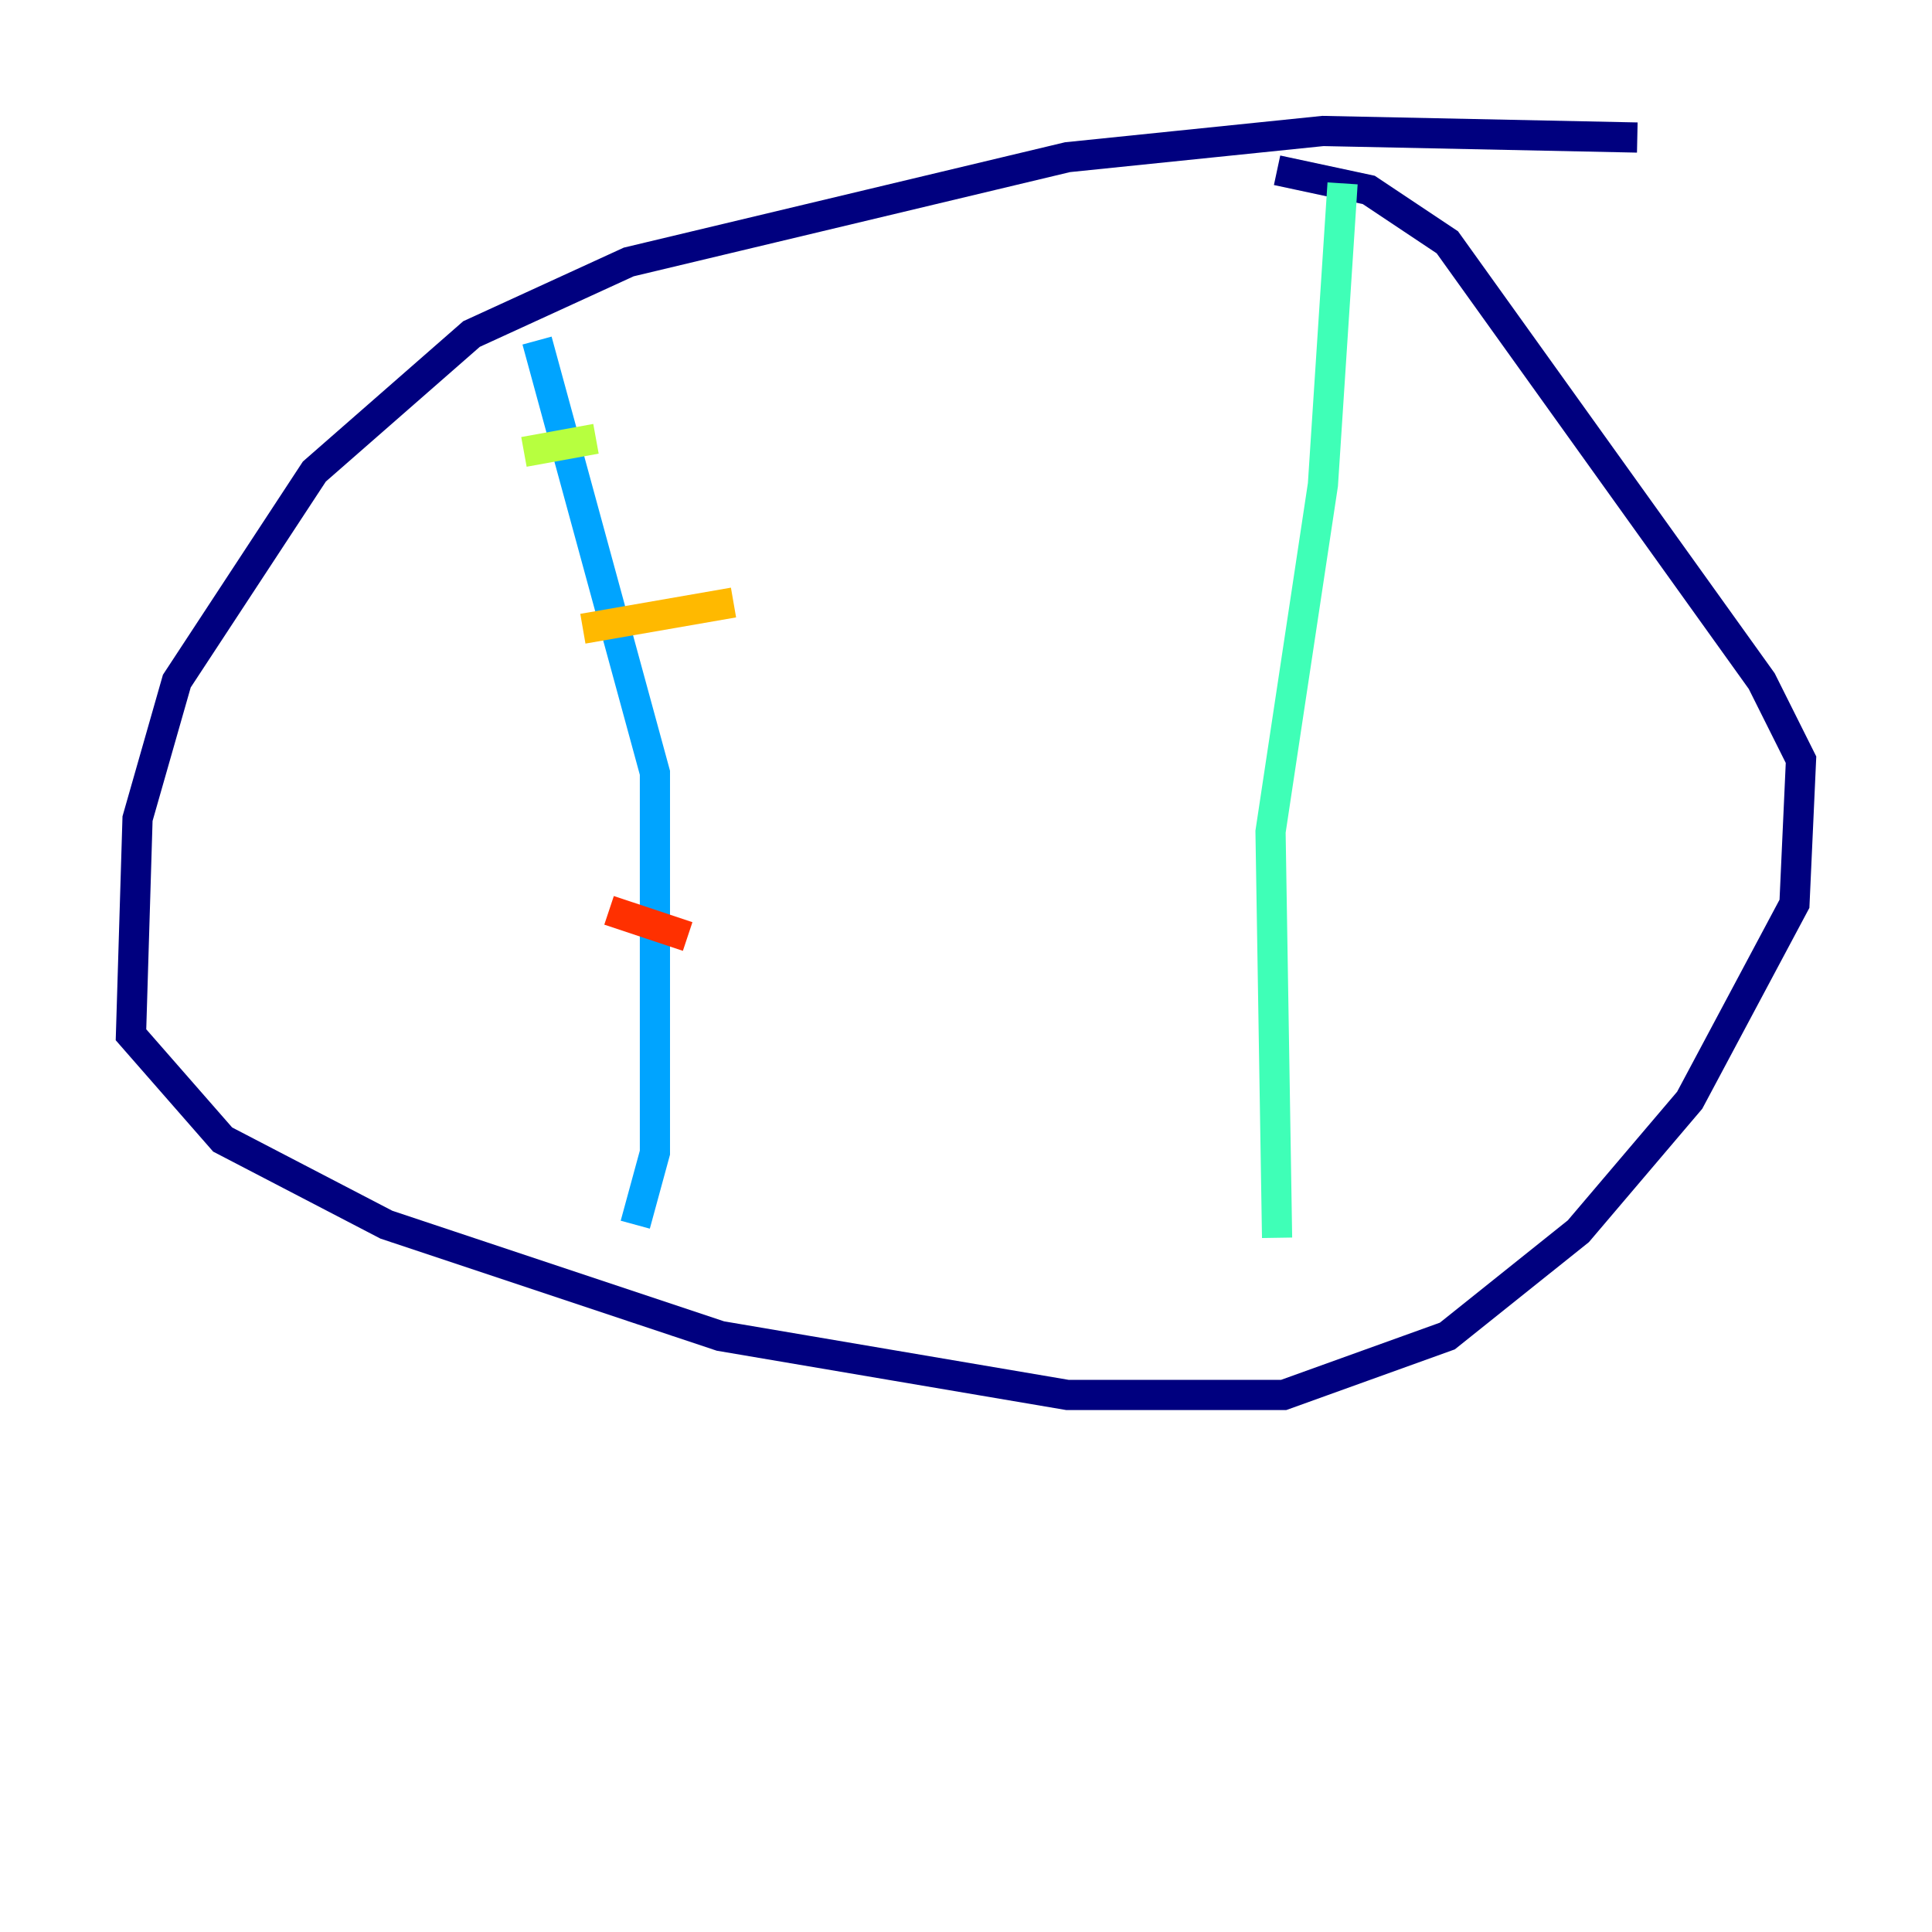 <?xml version="1.0" encoding="utf-8" ?>
<svg baseProfile="tiny" height="128" version="1.2" viewBox="0,0,128,128" width="128" xmlns="http://www.w3.org/2000/svg" xmlns:ev="http://www.w3.org/2001/xml-events" xmlns:xlink="http://www.w3.org/1999/xlink"><defs /><polyline fill="none" points="108.475,9.112 87.647,8.678 70.725,10.414 41.654,17.356 31.241,22.129 20.827,31.241 11.715,45.125 9.112,54.237 8.678,68.556 14.752,75.498 25.6,81.139 47.729,88.515 70.725,92.42 85.044,92.42 95.891,88.515 104.57,81.573 111.946,72.895 118.888,59.878 119.322,50.332 116.719,45.125 95.891,16.054 90.685,12.583 84.61,11.281" stroke="#00007f" stroke-width="2" /><polyline fill="none" points="35.58,22.997 35.58,22.997" stroke="#0010ff" stroke-width="2" /><polyline fill="none" points="35.58,22.563 43.39,51.2 43.39,76.366 42.088,81.139" stroke="#00a4ff" stroke-width="2" /><polyline fill="none" points="88.949,12.149 87.647,32.108 84.176,55.105 84.61,82.007" stroke="#3fffb7" stroke-width="2" /><polyline fill="none" points="34.712,29.939 39.485,29.071" stroke="#b7ff3f" stroke-width="2" /><polyline fill="none" points="38.617,41.654 48.597,39.919" stroke="#ffb900" stroke-width="2" /><polyline fill="none" points="40.352,60.312 45.559,62.047" stroke="#ff3000" stroke-width="2" /><polyline fill="none" points="39.485,71.593 39.485,71.593" stroke="#7f0000" stroke-width="2" /></svg>